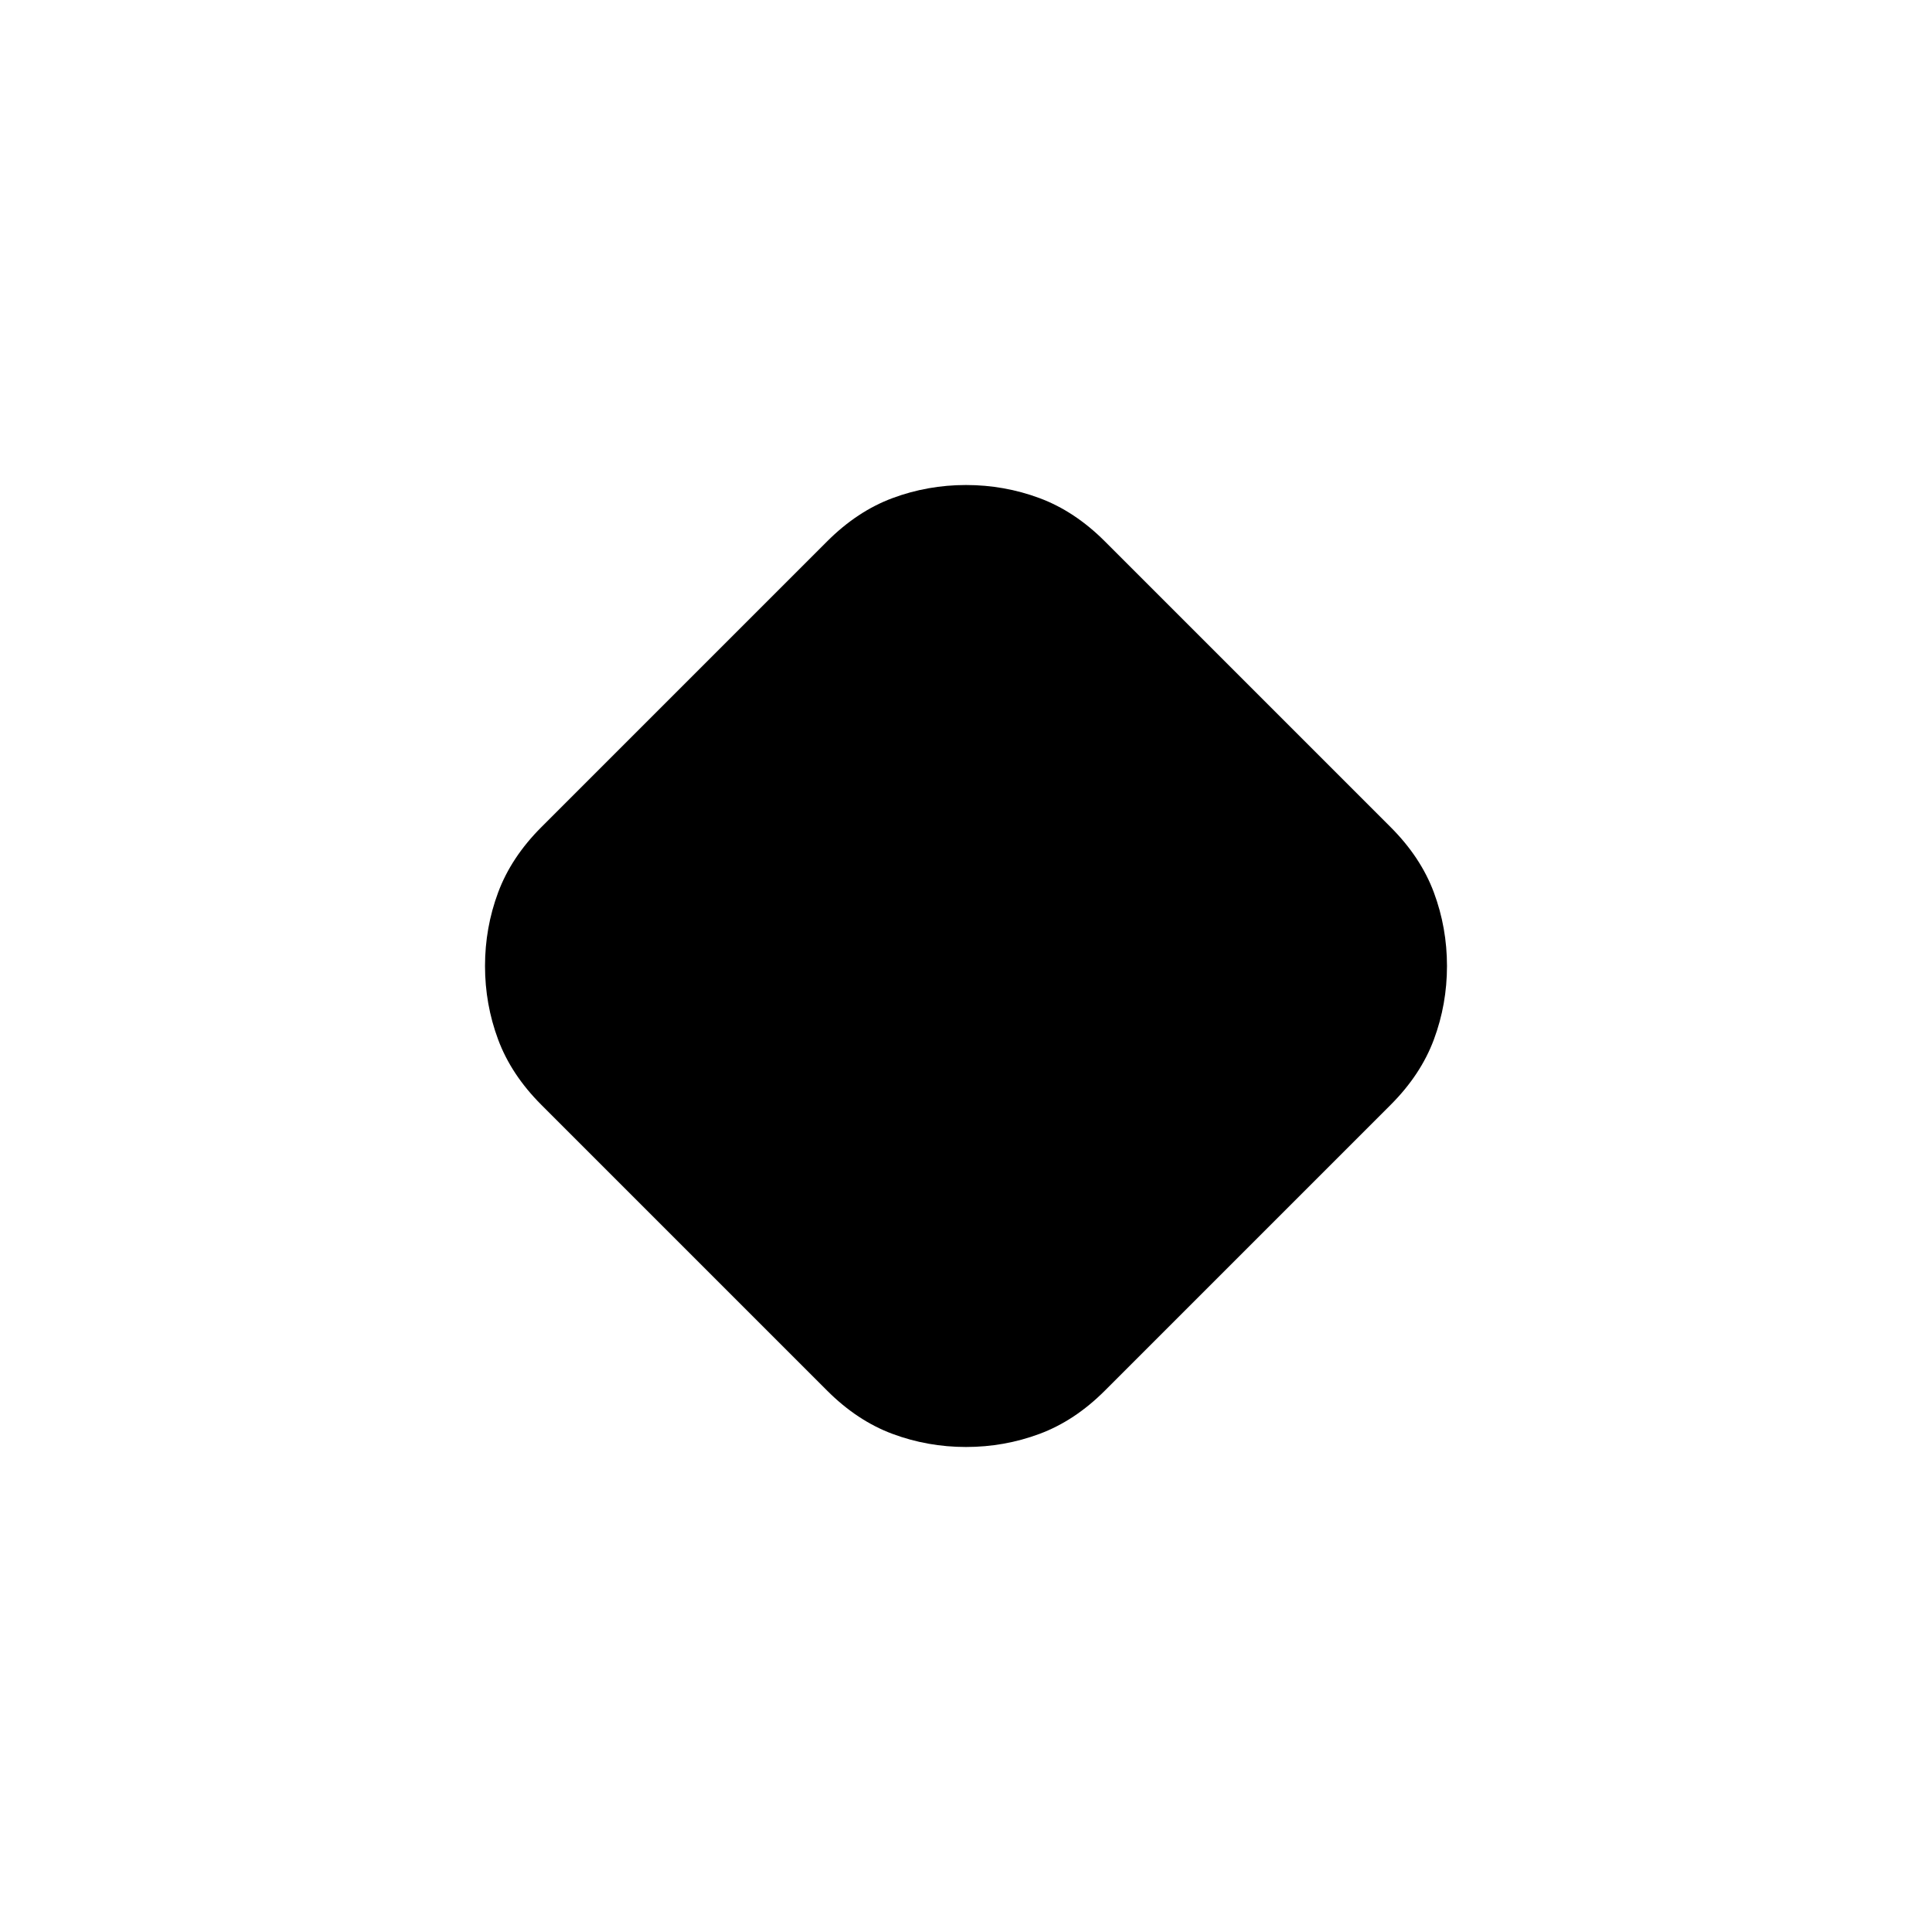 <svg xmlns="http://www.w3.org/2000/svg" height="20" viewBox="0 -960 960 960" width="20"><path d="M411-269 269-411q-15-15-21.5-32.5T241-480q0-19 6.5-36.5T269-549l142-142q15-15 32.5-21.5T480-719q19 0 36.5 6.5T549-691l142 142q15 15 21.5 32.5T719-480q0 19-6.5 36.5T691-411L549-269q-15 15-32.5 21.5T480-241q-19 0-36.5-6.5T411-269Z"/></svg>
